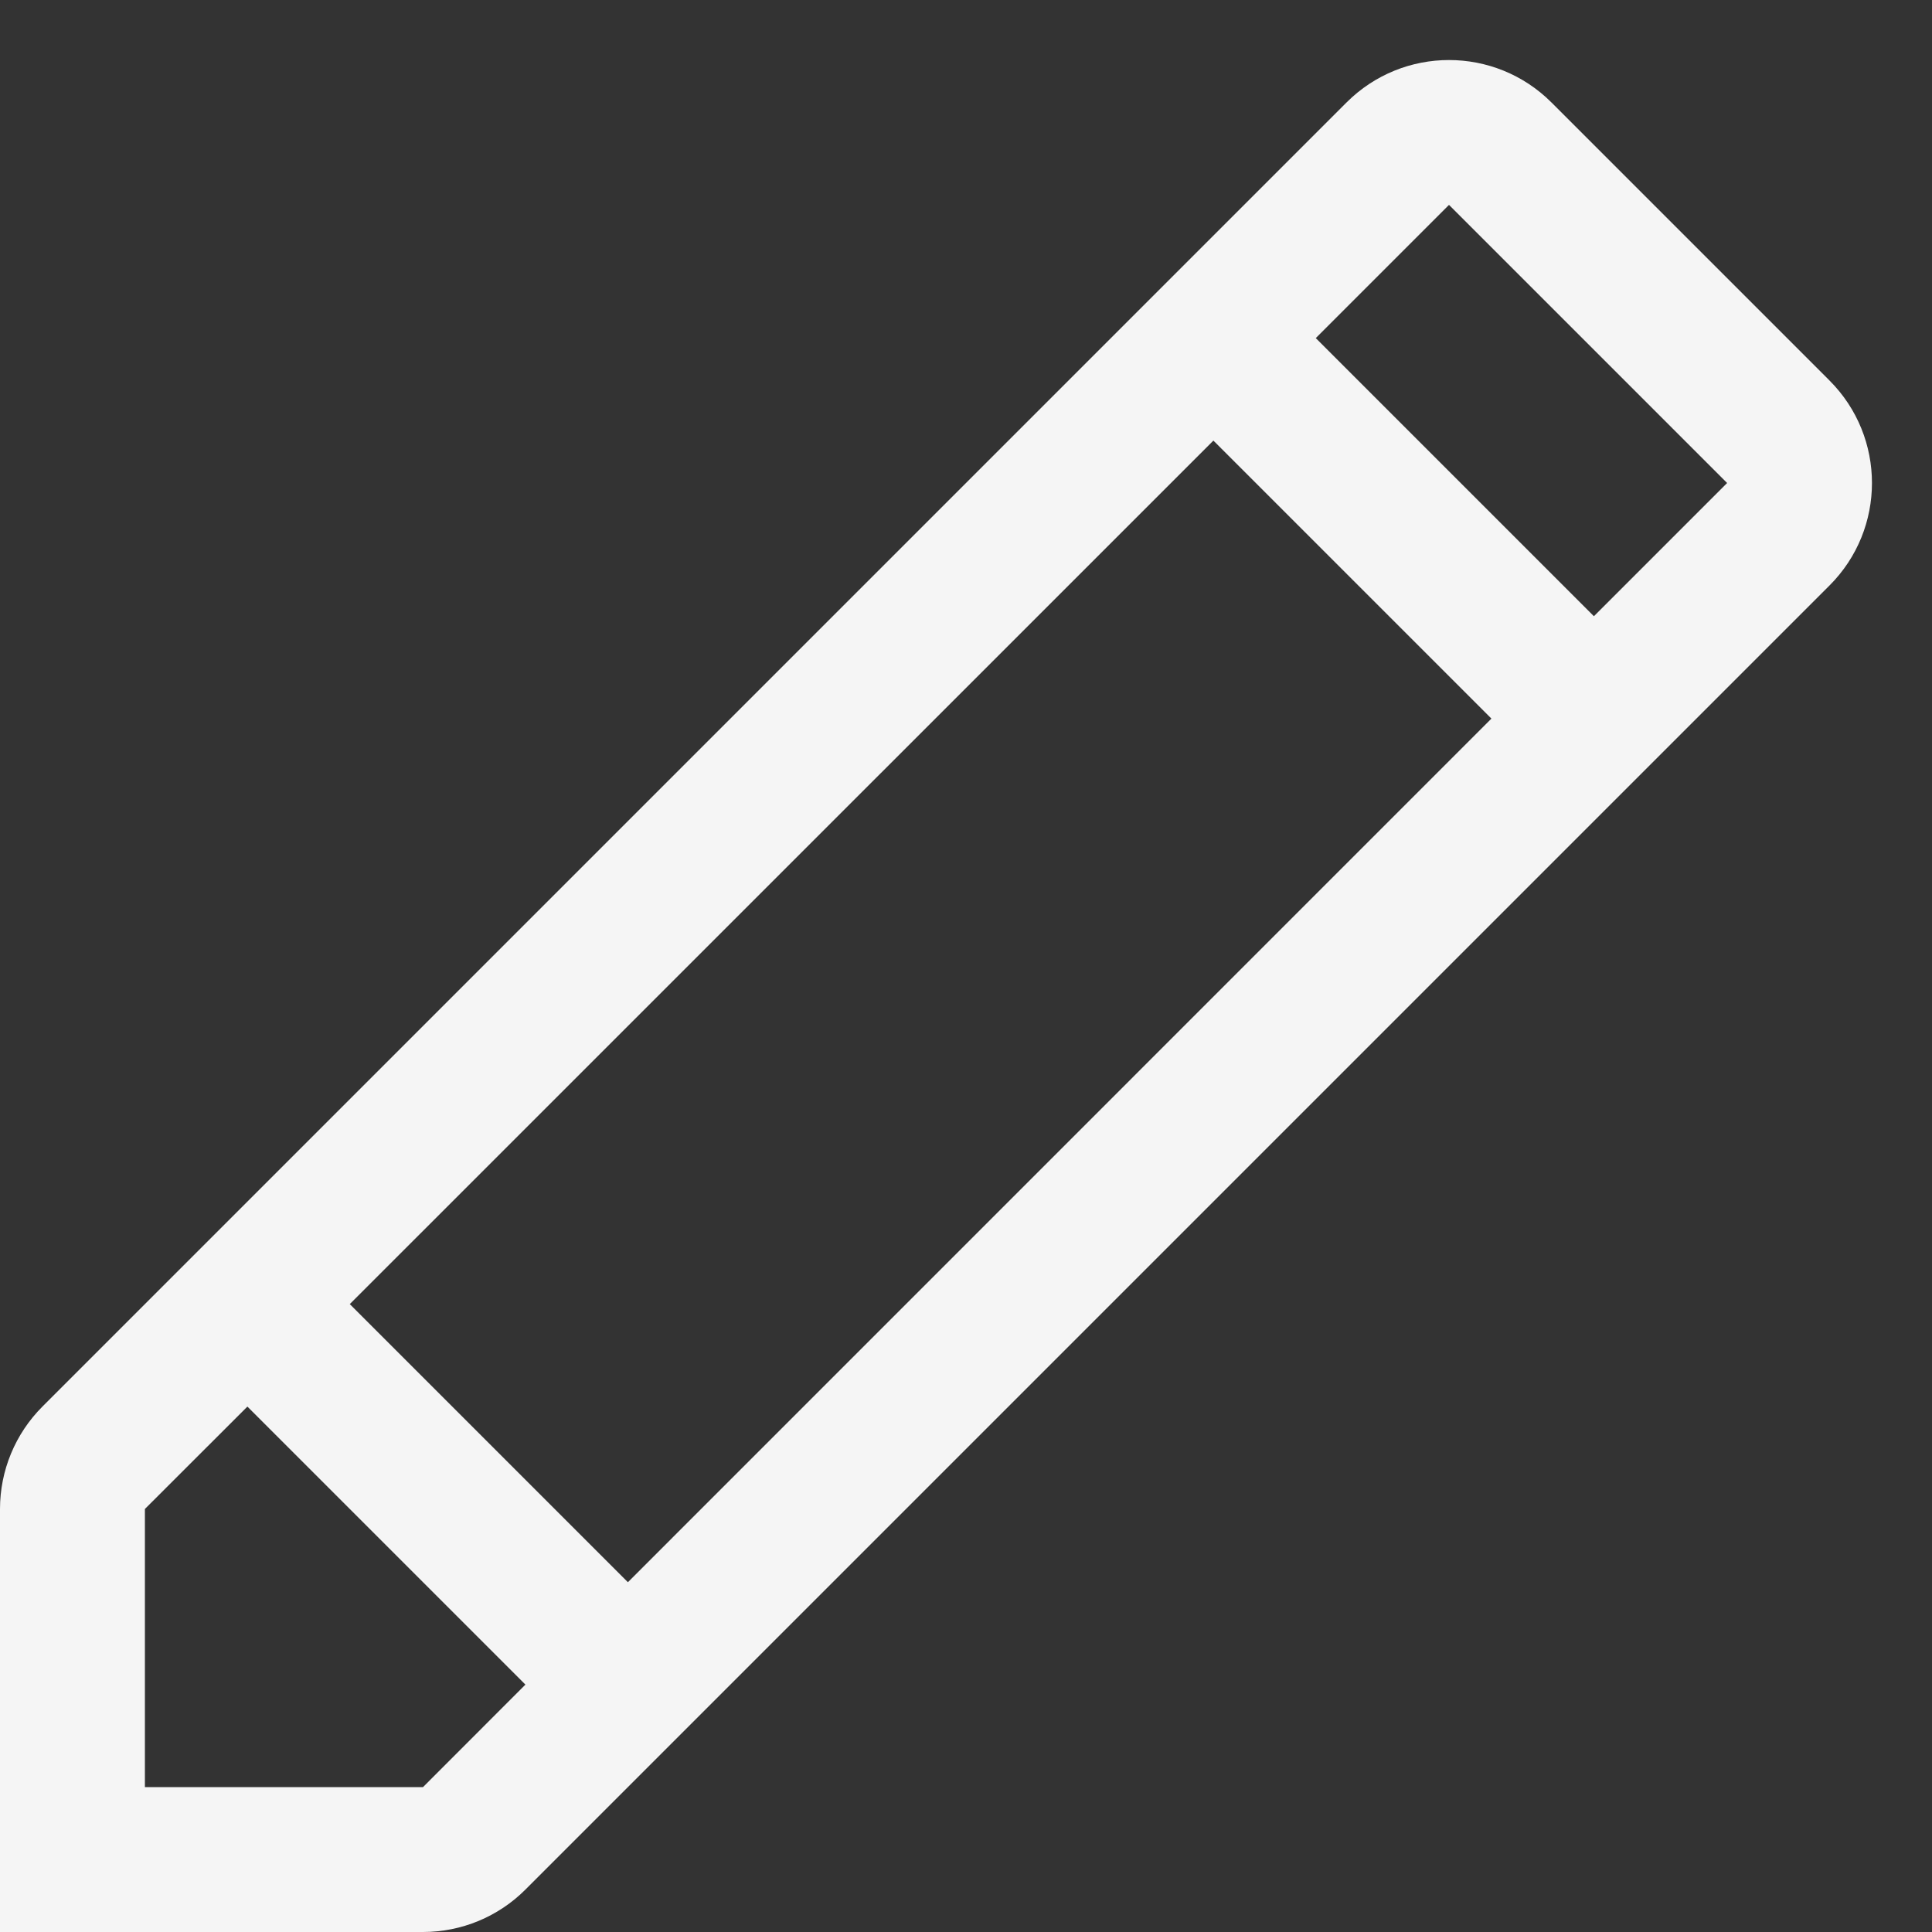 <svg width="20" height="20" viewBox="0 0 20 20" fill="none" xmlns="http://www.w3.org/2000/svg">
<rect x="0" y="0" width="20" height="20" fill="#333333" stroke="none"/>
<path fill-rule="evenodd" clip-rule="evenodd" d="M17.879 5L15 2.121L13.621 3.5L16.5 6.379L17.879 5ZM3.621 13.5L12.561 4.561L15.439 7.439L6.5 16.379L3.621 13.5ZM2.561 14.561L1.5 15.621V18.5H4.379L5.439 17.439L2.561 14.561ZM16.061 1.061C15.475 0.475 14.525 0.475 13.939 1.061L0.439 14.561C0.158 14.842 0 15.223 0 15.621V18.5V20H1.5H4.379C4.777 20 5.158 19.842 5.439 19.561L18.939 6.061C19.525 5.475 19.525 4.525 18.939 3.939L16.061 1.061Z" fill="#F5F5F5"/>
</svg>

